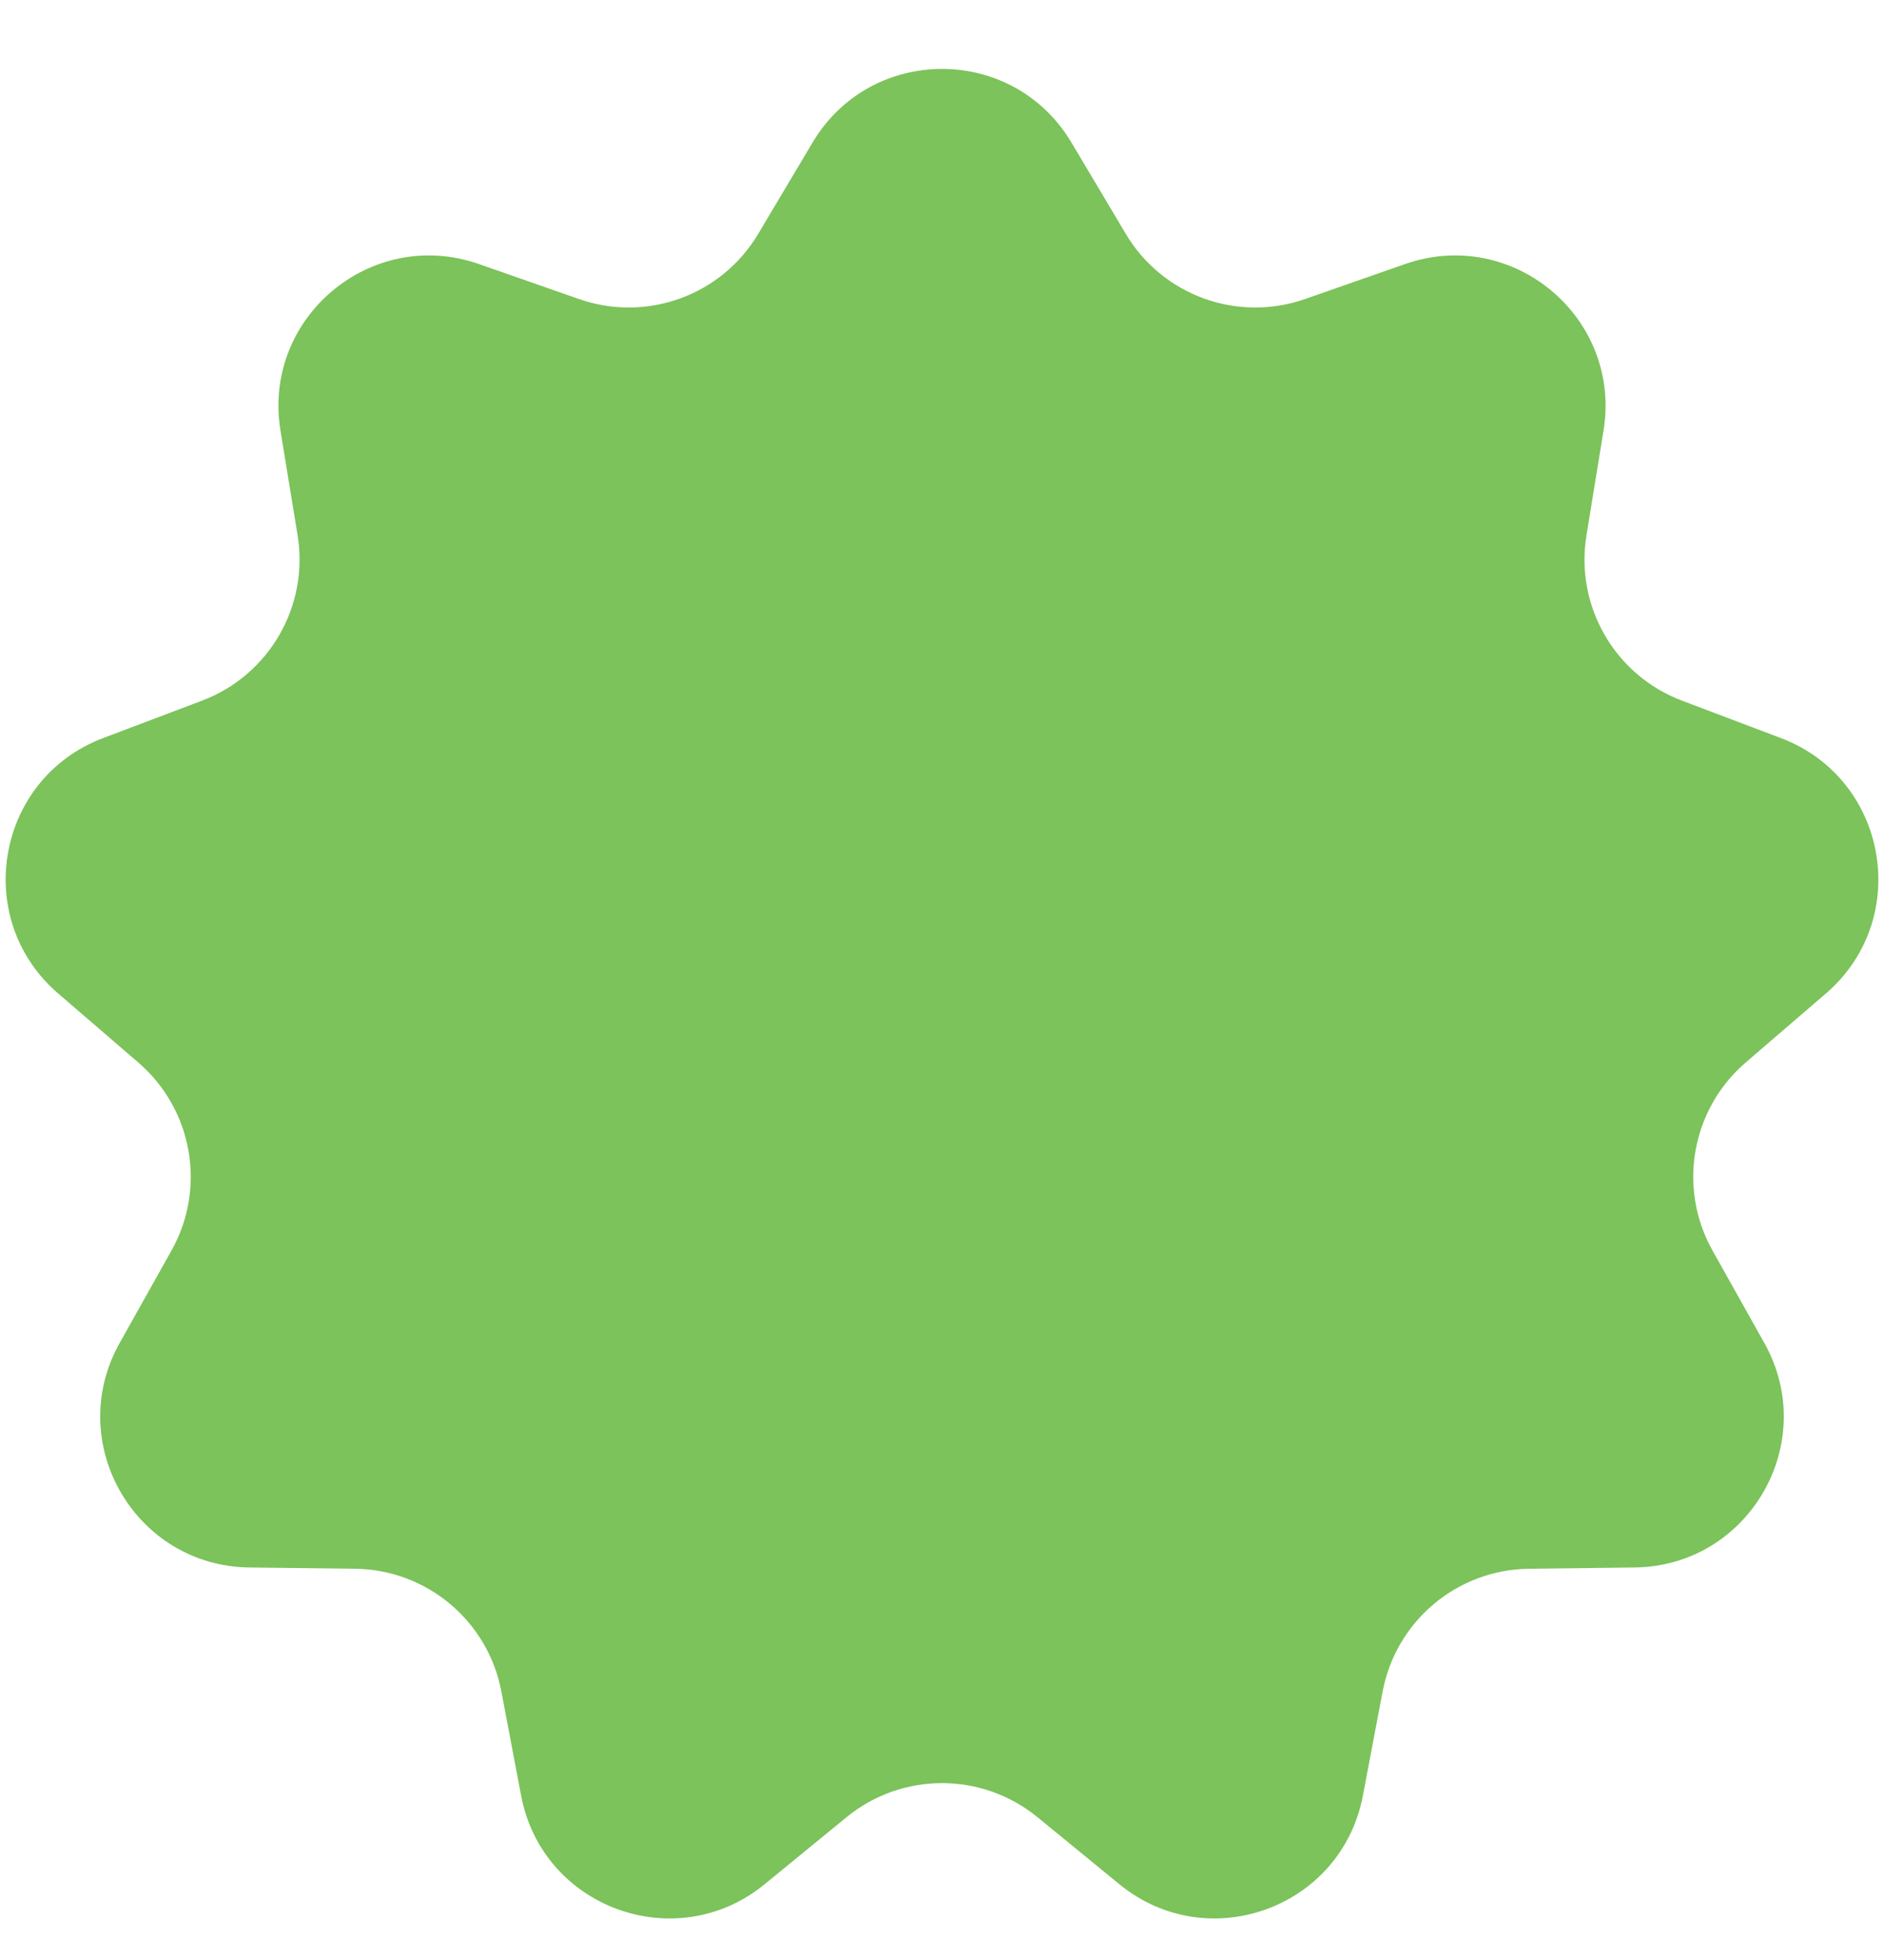 <svg width="25" height="26" viewBox="0 0 25 26" fill="none" xmlns="http://www.w3.org/2000/svg">
<path d="M10.781 1.893C11.556 0.588 13.444 0.588 14.219 1.893L14.938 3.101C15.424 3.919 16.419 4.281 17.317 3.967L18.644 3.503C20.076 3.002 21.523 4.216 21.278 5.713L21.052 7.101C20.898 8.04 21.428 8.957 22.318 9.294L23.632 9.791C25.051 10.328 25.379 12.188 24.23 13.178L23.164 14.095C22.443 14.716 22.259 15.758 22.724 16.588L23.412 17.815C24.154 19.138 23.21 20.773 21.693 20.793L20.287 20.81C19.335 20.822 18.524 21.503 18.347 22.438L18.085 23.819C17.803 25.31 16.029 25.956 14.854 24.995L13.766 24.105C13.03 23.503 11.97 23.503 11.234 24.105L10.146 24.995C8.971 25.956 7.197 25.31 6.915 23.819L6.653 22.438C6.476 21.503 5.665 20.822 4.713 20.81L3.307 20.793C1.79 20.773 0.846 19.138 1.588 17.815L2.276 16.588C2.741 15.758 2.557 14.716 1.836 14.095L0.771 13.178C-0.379 12.188 -0.051 10.328 1.368 9.791L2.682 9.294C3.572 8.957 4.102 8.04 3.949 7.101L3.722 5.713C3.477 4.216 4.924 3.002 6.356 3.503L7.683 3.967C8.581 4.281 9.576 3.919 10.062 3.101L10.781 1.893Z" fill="#7BC35A"/>
</svg>
